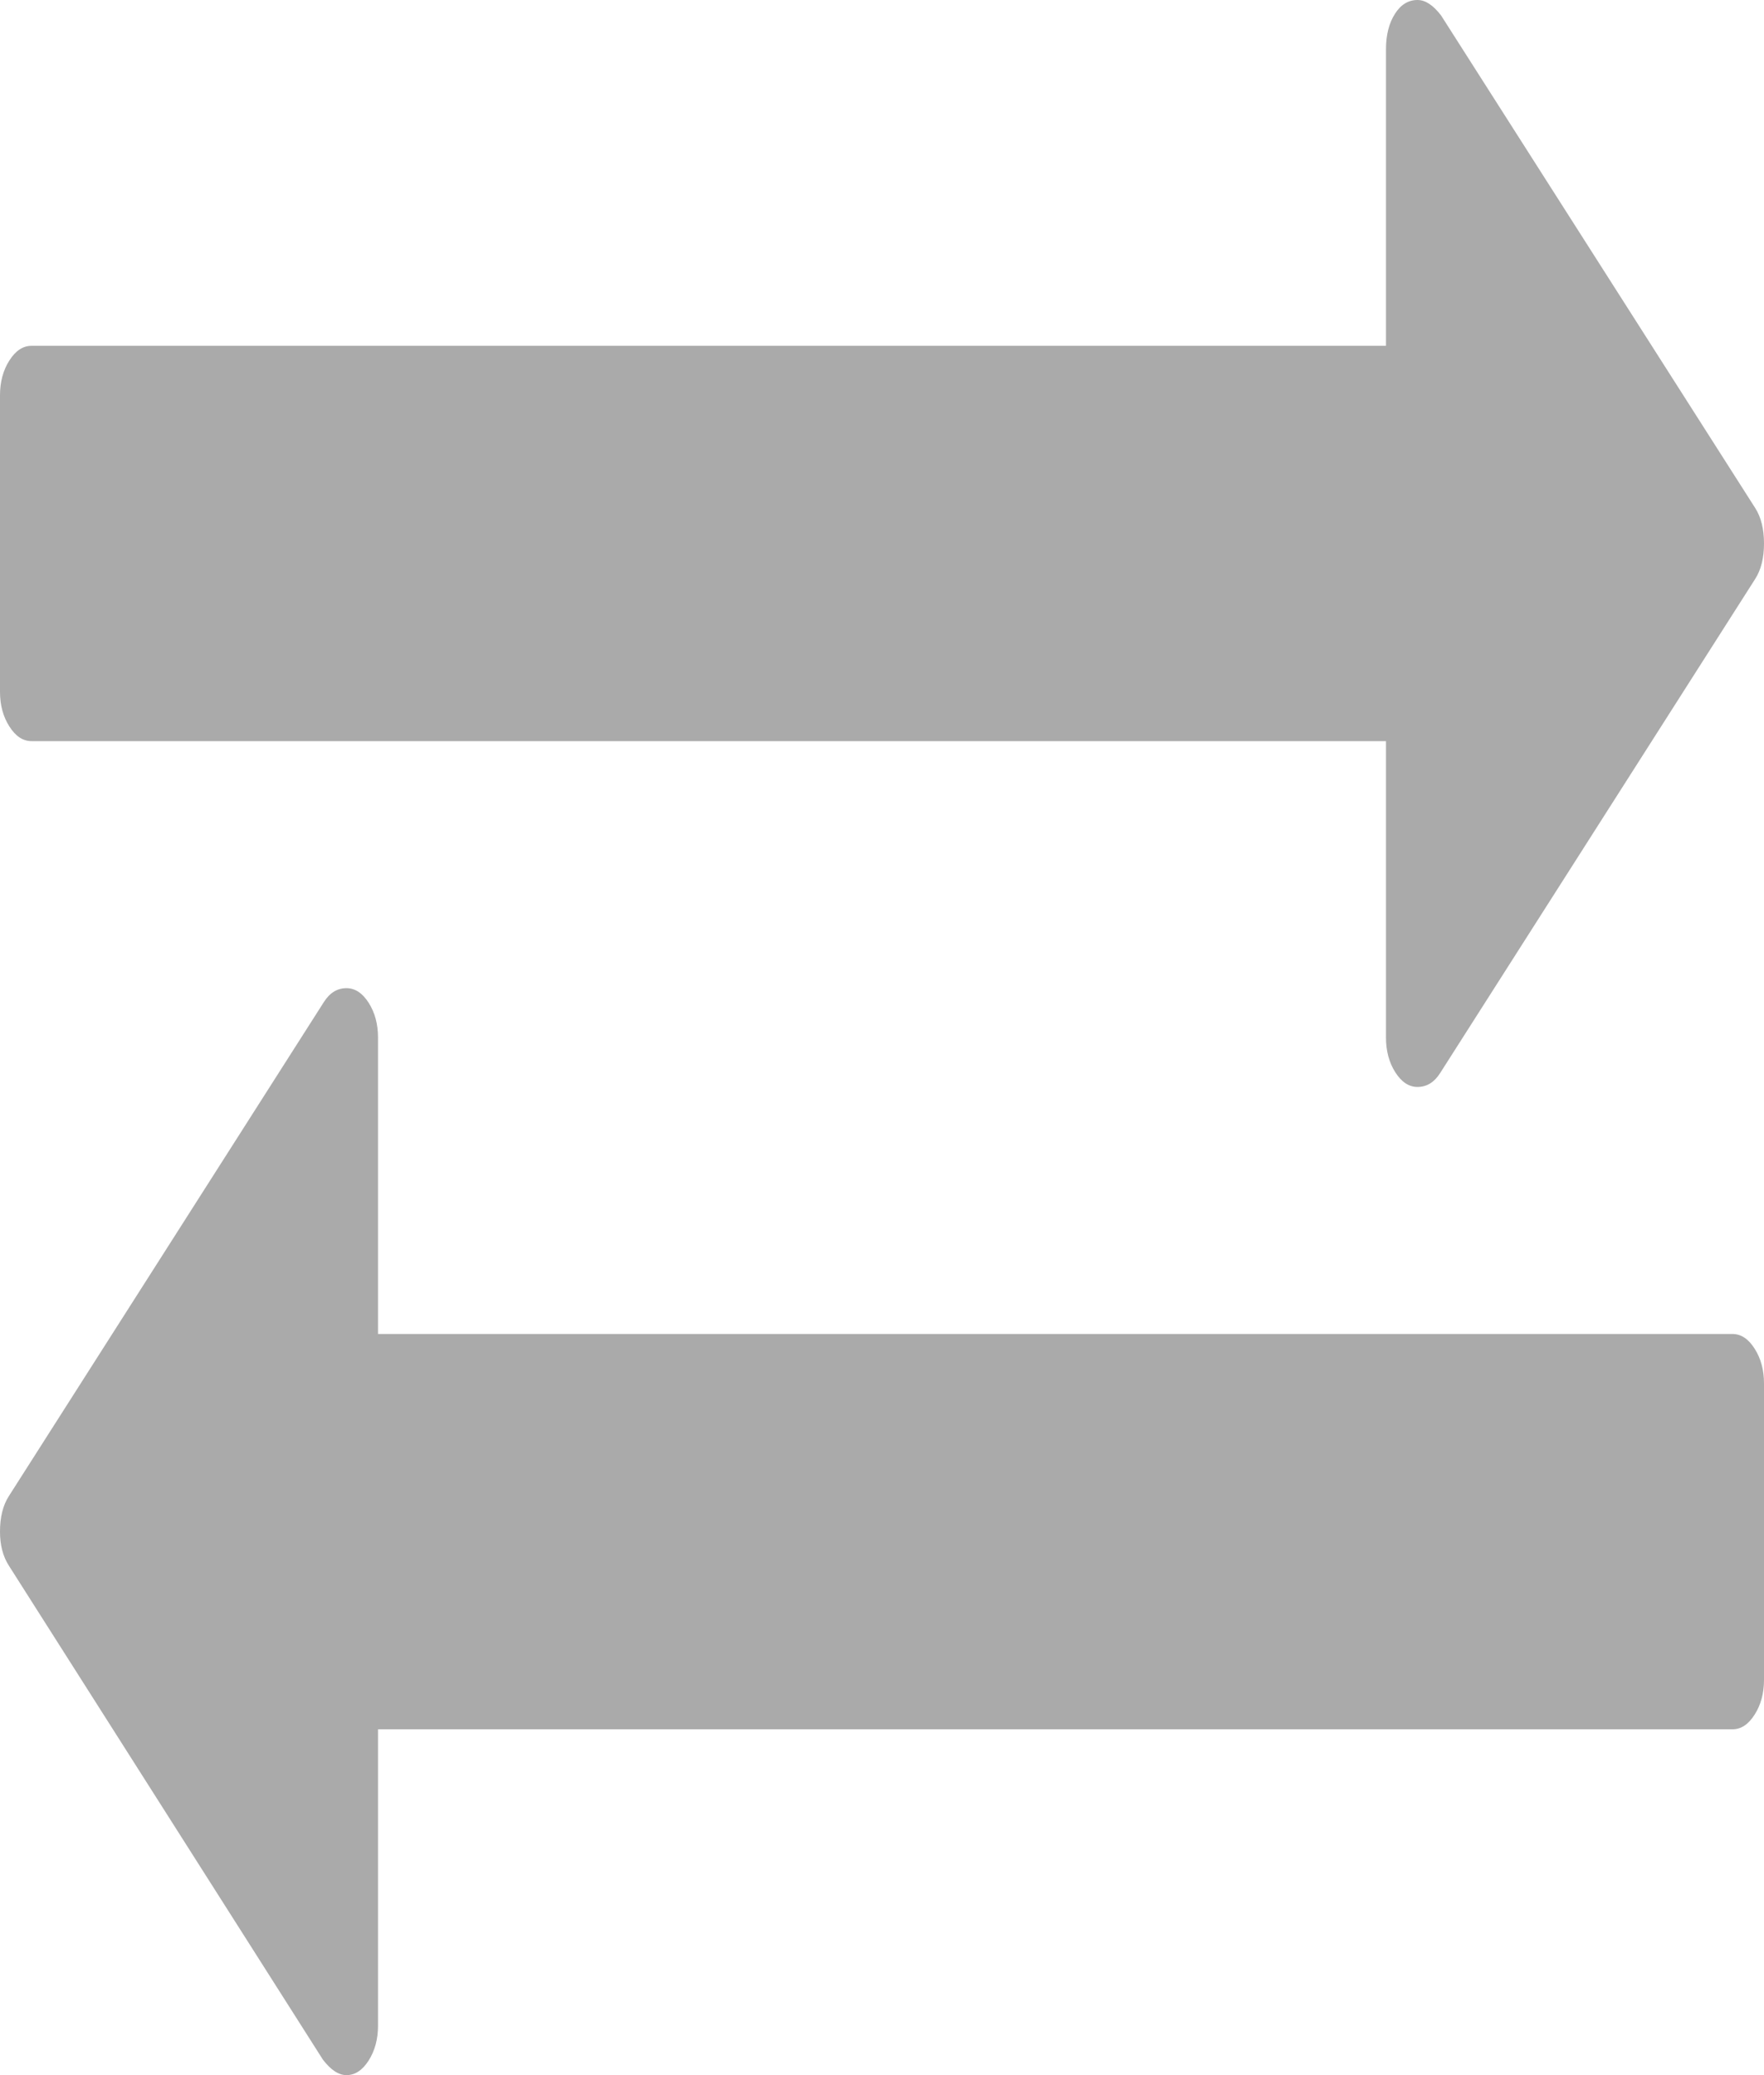 ﻿<?xml version="1.0" encoding="utf-8"?>
<svg version="1.1" xmlns:xlink="http://www.w3.org/1999/xlink" width="17px" height="20px" xmlns="http://www.w3.org/2000/svg">
  <g transform="matrix(1 0 0 1 -295 -494 )">
    <path d="M 16.91 12.999  C 16.97 13.093  17 13.204  17 13.333  L 17 16.19  C 17 16.319  16.97 16.431  16.91 16.525  C 16.85 16.62  16.779 16.667  16.696 16.667  L 3.643 16.667  L 3.643 19.524  C 3.643 19.653  3.613 19.764  3.553 19.859  C 3.493 19.953  3.422 20  3.339 20  C 3.263 20  3.188 19.95  3.112 19.851  L 0.085 15.089  C 0.028 15  0 14.891  0 14.762  C 0 14.623  0.028 14.509  0.085 14.42  L 3.121 9.658  C 3.178 9.568  3.251 9.524  3.339 9.524  C 3.422 9.524  3.493 9.571  3.553 9.665  C 3.613 9.759  3.643 9.871  3.643 10  L 3.643 12.857  L 16.696 12.857  C 16.779 12.857  16.85 12.904  16.91 12.999  Z M 16.915 4.896  C 16.972 4.985  17 5.099  17 5.238  C 17 5.377  16.972 5.491  16.915 5.58  L 13.879 10.342  C 13.822 10.432  13.749 10.476  13.661 10.476  C 13.578 10.476  13.507 10.429  13.447 10.335  C 13.387 10.241  13.357 10.129  13.357 10  L 13.357 7.143  L 0.304 7.143  C 0.221 7.143  0.15 7.096  0.09 7.001  C 0.03 6.907  0 6.796  0 6.667  L 0 3.81  C 0 3.681  0.03 3.569  0.09 3.475  C 0.15 3.38  0.221 3.333  0.304 3.333  L 13.357 3.333  L 13.357 0.476  C 13.357 0.337  13.386 0.223  13.443 0.134  C 13.499 0.045  13.572 0  13.661 0  C 13.737 0  13.812 0.05  13.888 0.149  L 16.915 4.896  Z " fill-rule="nonzero" fill="#aaaaaa" stroke="none" transform="matrix(1 0 0 1 295 494 )" />
  </g>
</svg>